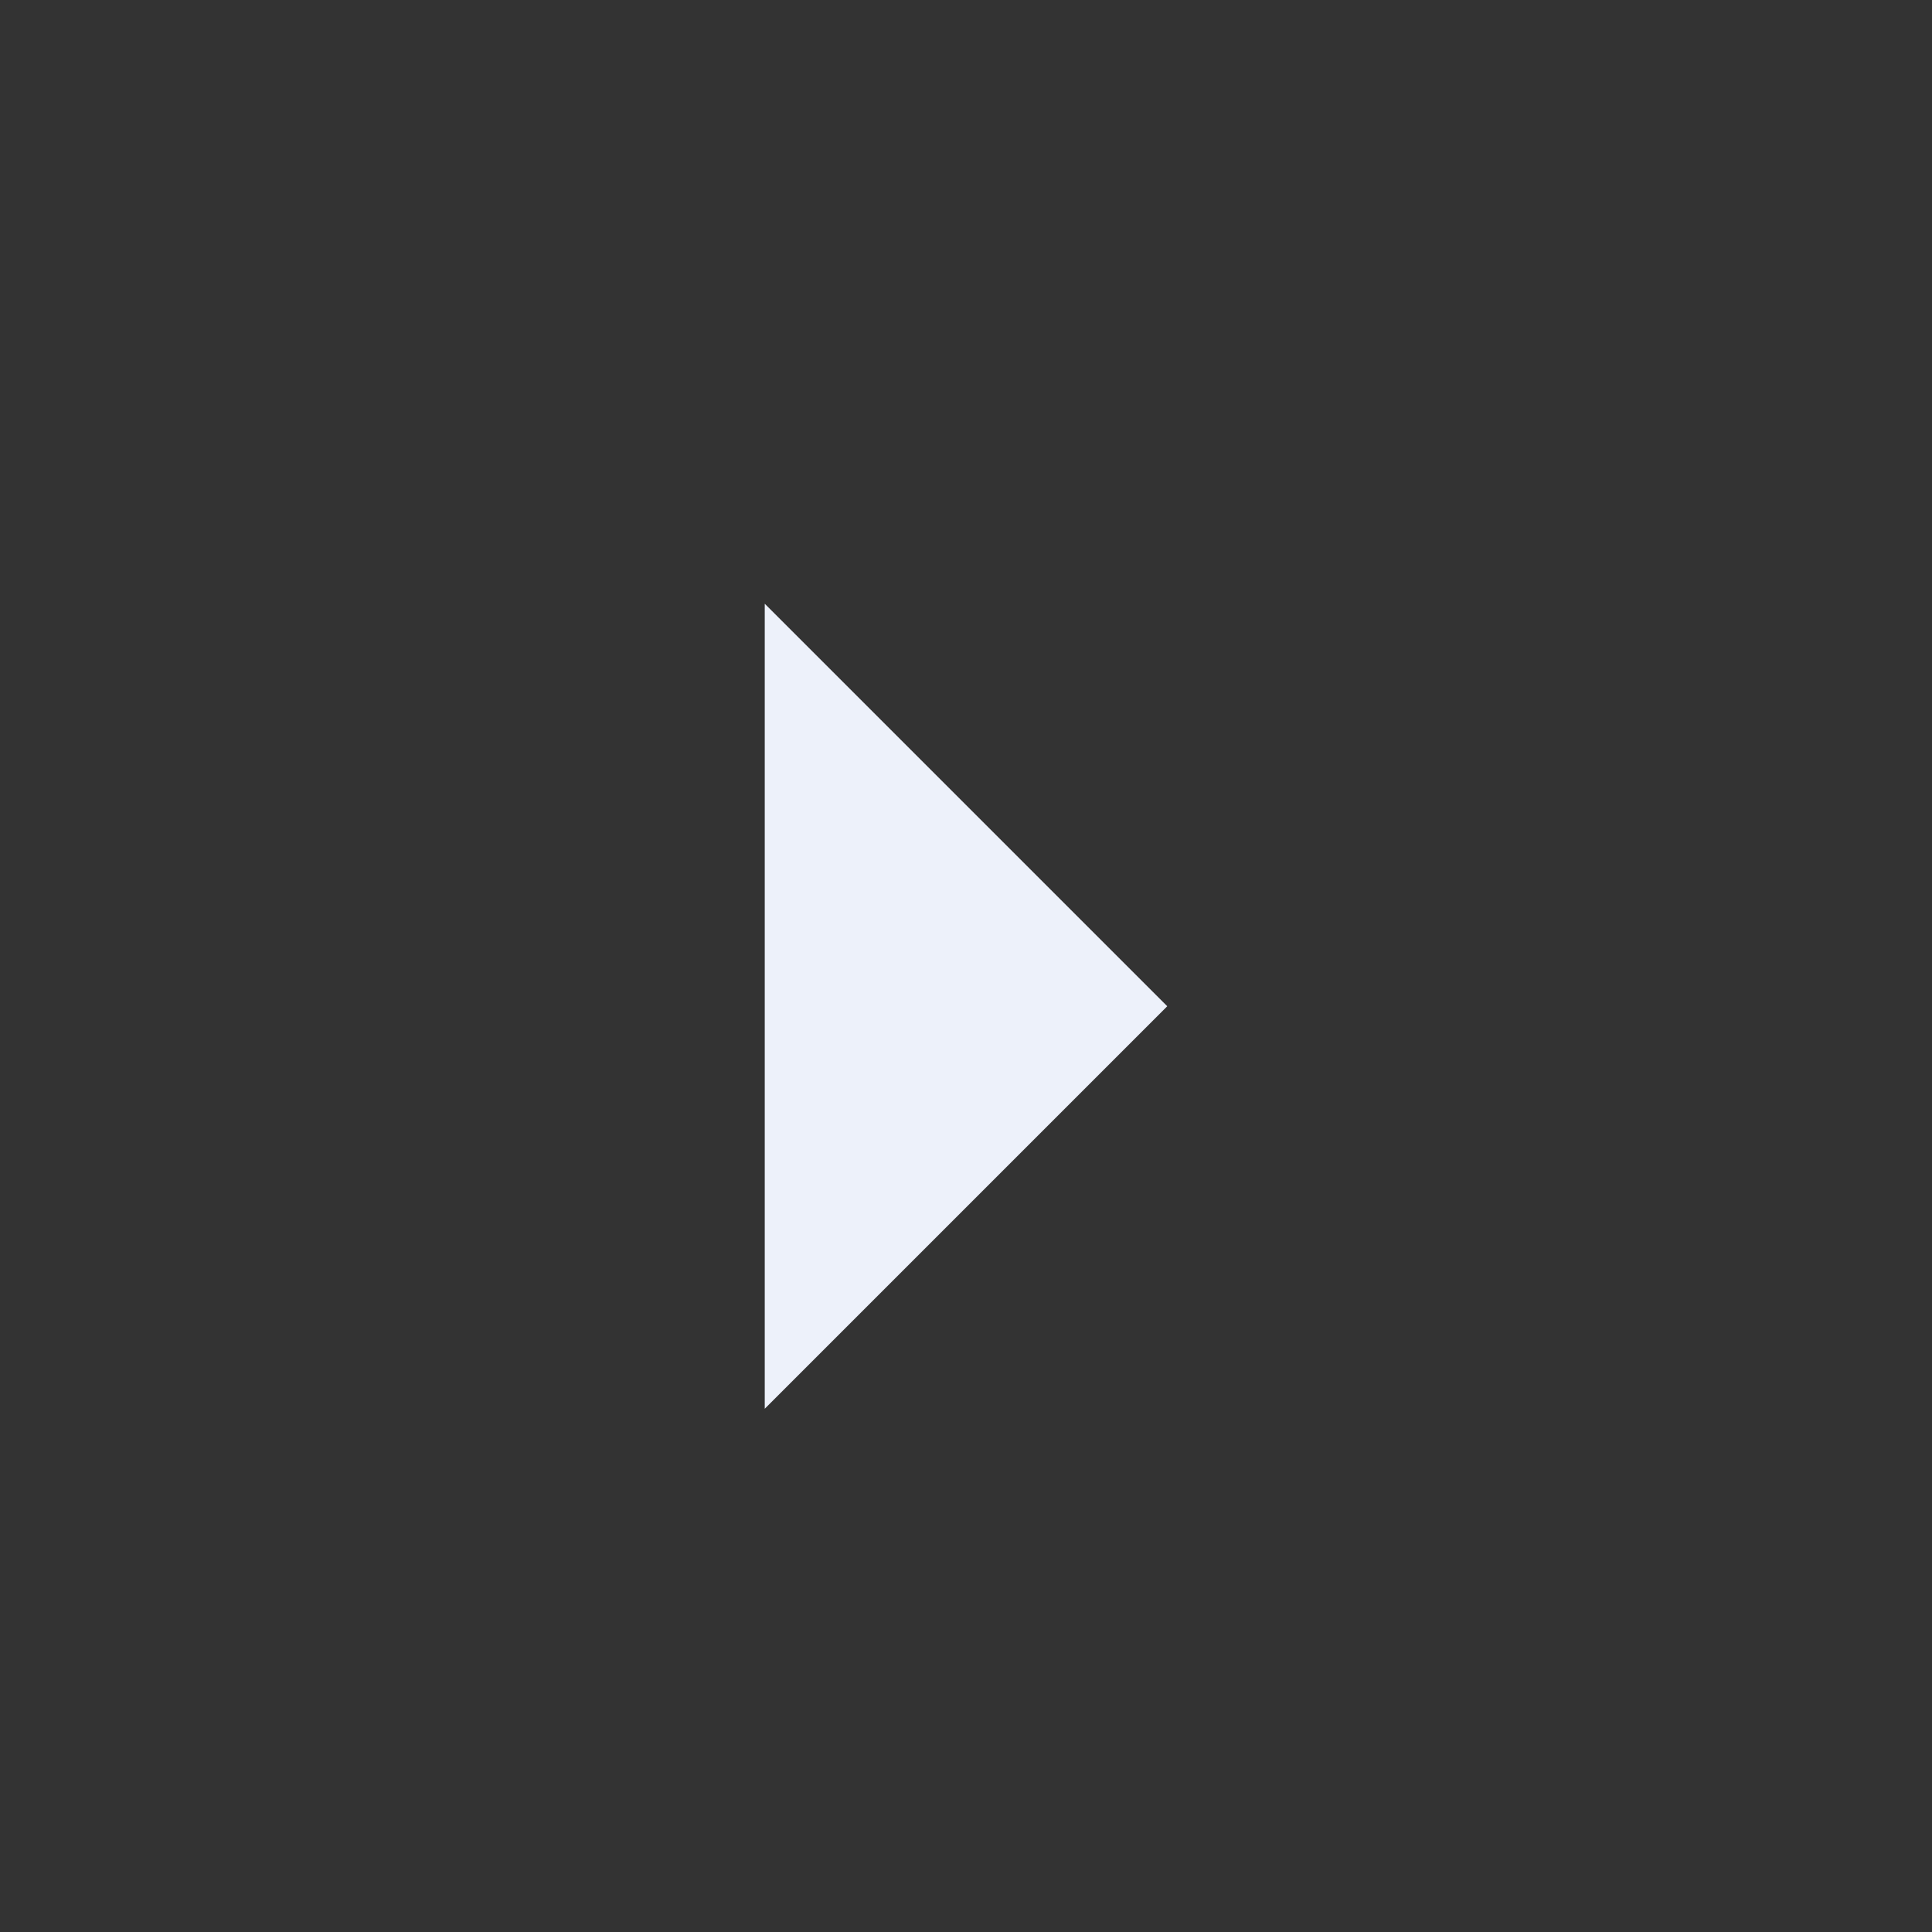<svg width="24" height="24" viewBox="0 0 24 24" fill="none" xmlns="http://www.w3.org/2000/svg">
<rect x="0" y="0" width="24" height="24" fill="#333333" stroke="none"/>
<path fill-rule="evenodd" clip-rule="evenodd" d="M9.5 17.5L14.5 12.5L9.5 7.5L9.5 17.5Z" fill="#EDF1FA"/>
</svg>
